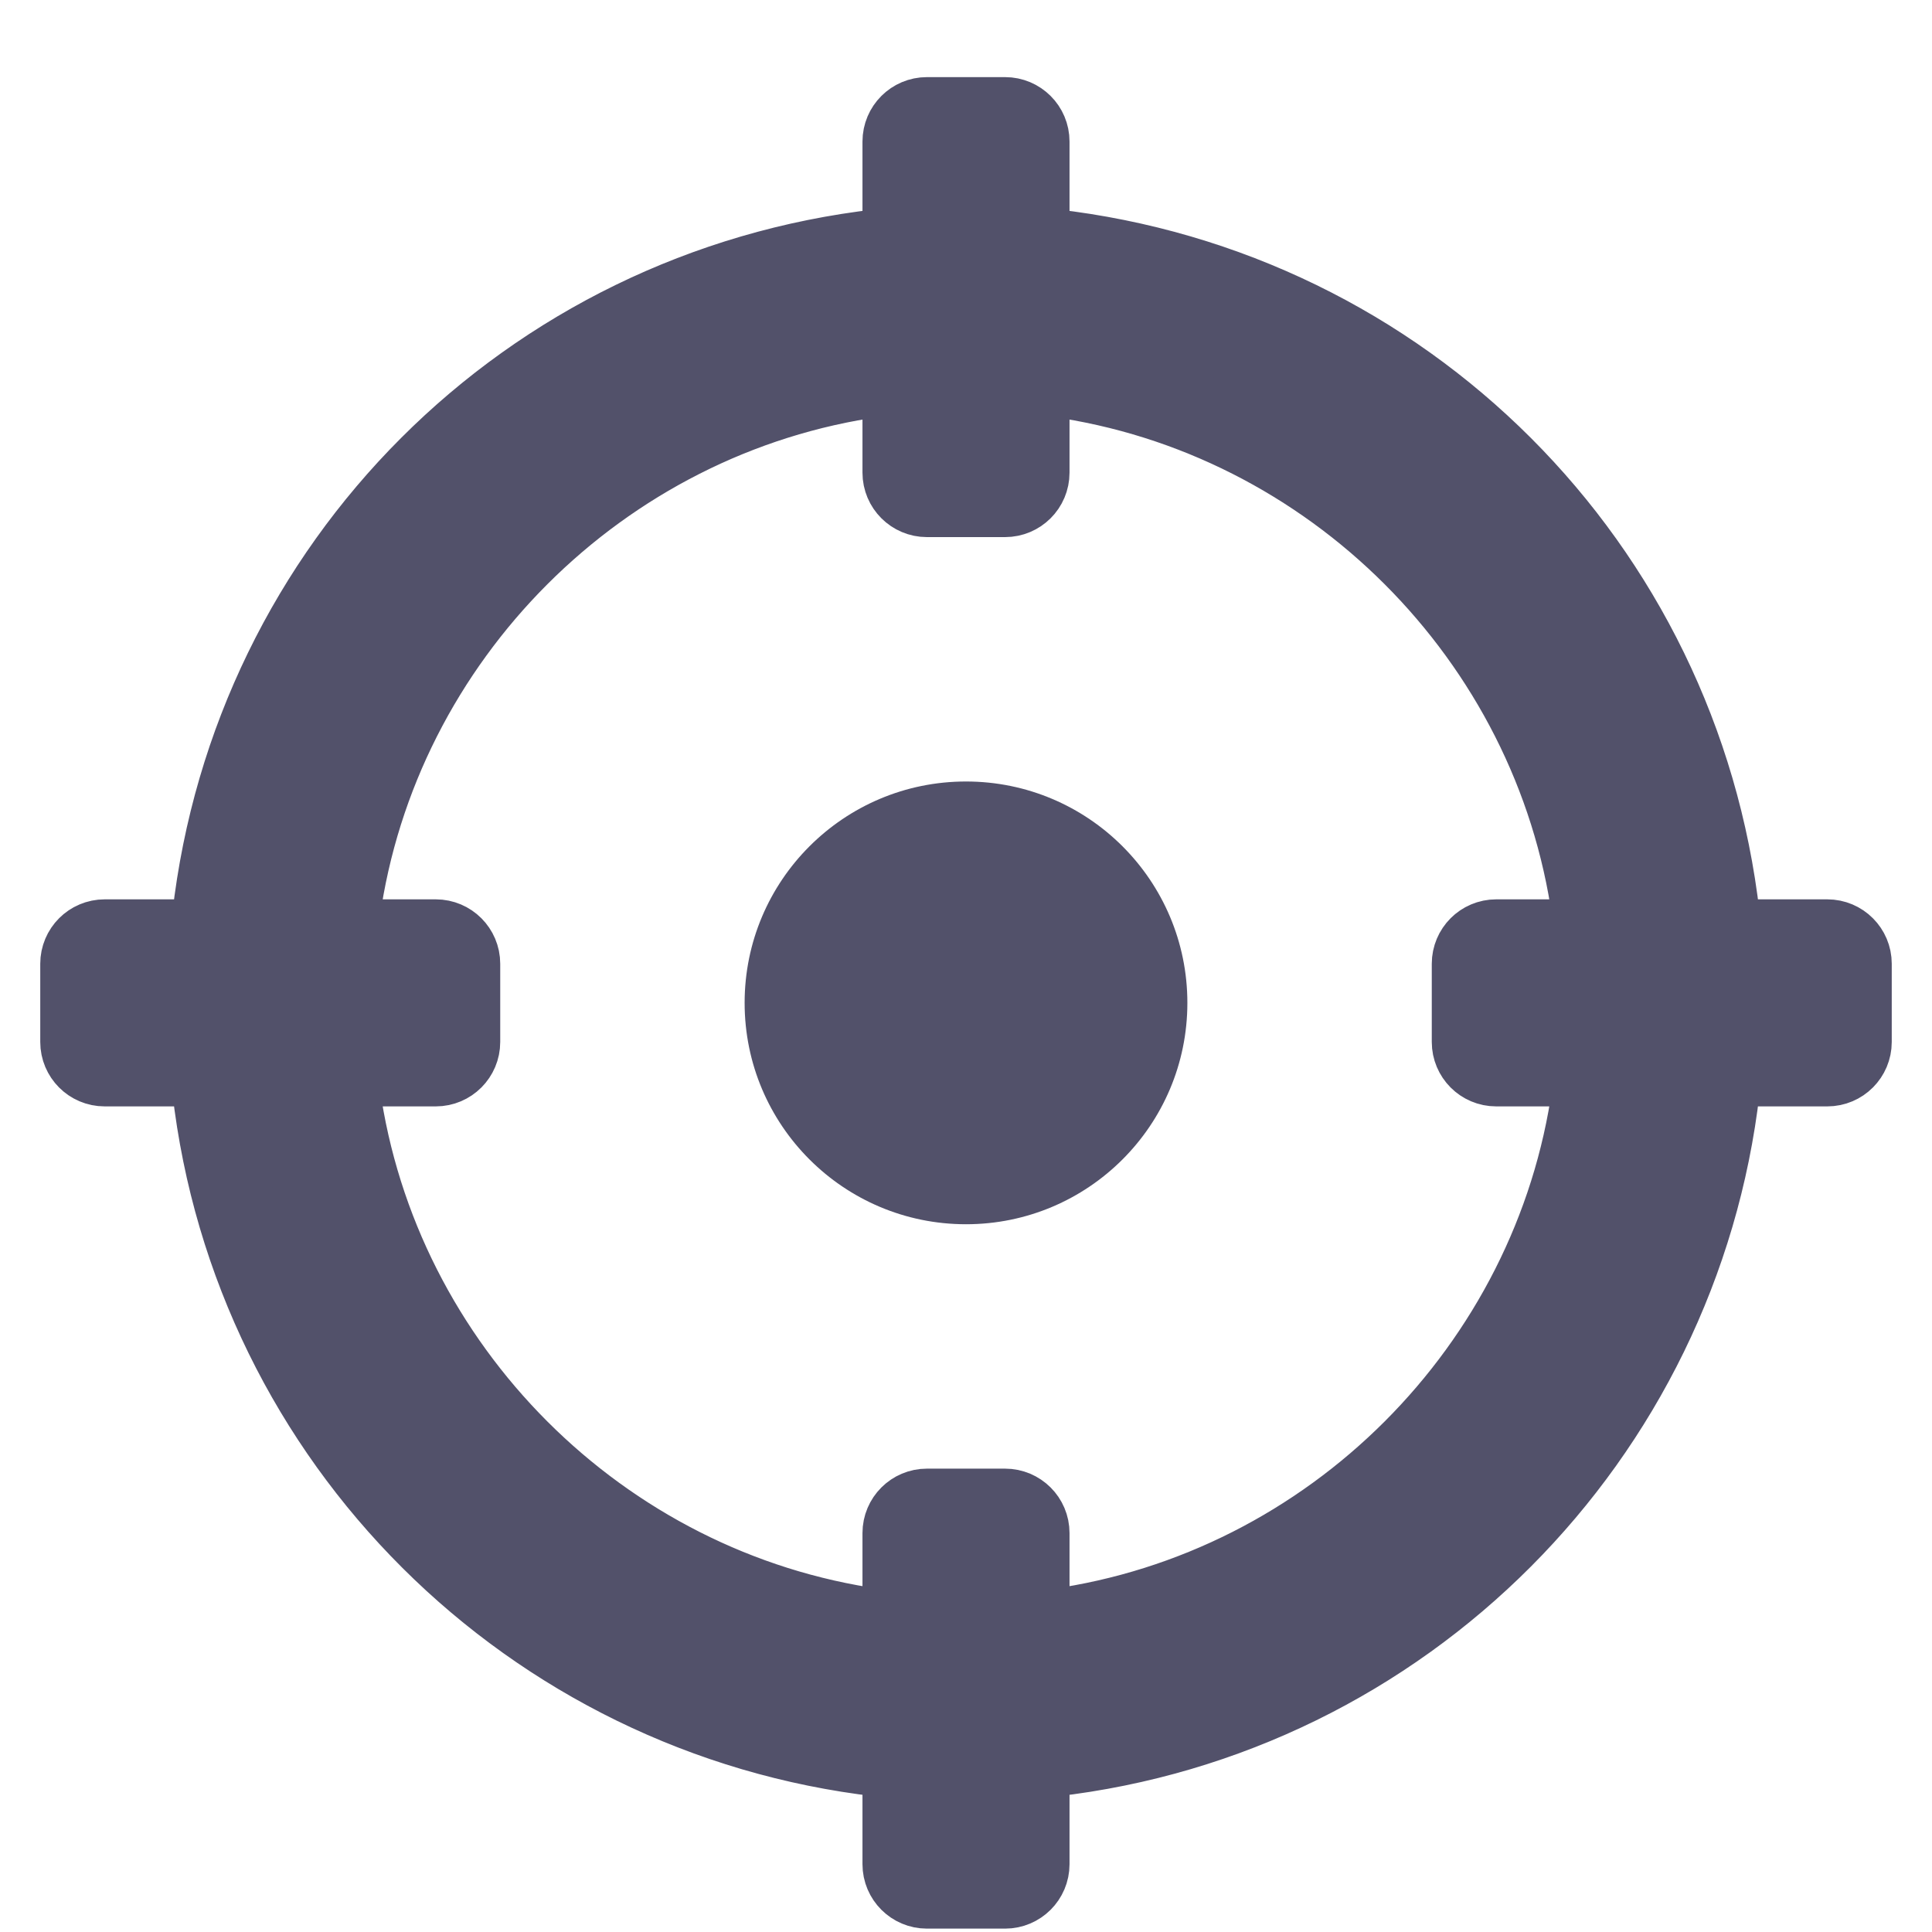 <svg width="24" height="24" viewBox="0 0 24 24" fill="none" xmlns="http://www.w3.org/2000/svg">
<path d="M14.75 12.458C14.75 13.977 13.519 15.208 12 15.208C10.481 15.208 9.25 13.977 9.25 12.458C9.25 10.939 10.481 9.708 12 9.708C13.519 9.708 14.75 10.939 14.75 12.458Z" fill="#52516A"/>
<path d="M21.665 11.672C21.509 11.672 21.38 11.553 21.362 11.398C20.862 7.023 17.434 3.596 13.06 3.096C12.905 3.078 12.786 2.949 12.786 2.793V1.758C12.786 1.592 12.651 1.458 12.486 1.458H11.514C11.349 1.458 11.214 1.592 11.214 1.758V2.793C11.214 2.949 11.095 3.078 10.94 3.096C6.565 3.596 3.138 7.024 2.638 11.398C2.62 11.553 2.491 11.672 2.335 11.672H1.3C1.134 11.672 1 11.807 1 11.972V12.944C1 13.109 1.134 13.244 1.3 13.244H2.335C2.491 13.244 2.62 13.364 2.638 13.518C3.14 17.892 6.602 21.319 10.94 21.82C11.095 21.837 11.214 21.967 11.214 22.122V23.158C11.214 23.324 11.349 23.458 11.514 23.458H12.486C12.651 23.458 12.786 23.324 12.786 23.158V22.123C12.786 21.967 12.905 21.837 13.06 21.82C17.434 21.318 20.861 17.856 21.362 13.518C21.38 13.363 21.509 13.244 21.665 13.244H22.7C22.866 13.244 23 13.109 23 12.944V11.972C23 11.807 22.866 11.672 22.7 11.672H21.665ZM19.488 13.244C19.665 13.244 19.804 13.396 19.779 13.572C19.301 17.003 16.545 19.759 13.114 20.237C12.938 20.262 12.786 20.123 12.786 19.946V19.044C12.786 18.878 12.651 18.744 12.486 18.744H11.514C11.349 18.744 11.214 18.878 11.214 19.044V19.946C11.214 20.123 11.062 20.262 10.886 20.237C7.455 19.759 4.699 17.003 4.221 13.572C4.196 13.396 4.335 13.244 4.512 13.244H5.414C5.58 13.244 5.714 13.109 5.714 12.944V11.972C5.714 11.807 5.58 11.672 5.414 11.672H4.512C4.335 11.672 4.196 11.52 4.221 11.344C4.699 7.913 7.455 5.157 10.886 4.679C11.062 4.654 11.214 4.793 11.214 4.97V5.872C11.214 6.038 11.349 6.172 11.514 6.172H12.486C12.651 6.172 12.786 6.038 12.786 5.872V4.97C12.786 4.793 12.938 4.654 13.114 4.679C16.546 5.157 19.301 7.913 19.779 11.344C19.804 11.52 19.665 11.672 19.488 11.672H18.586C18.42 11.672 18.286 11.807 18.286 11.972V12.944C18.286 13.109 18.42 13.244 18.586 13.244H19.488Z" fill="#52516A" stroke="#52516A"/>
</svg>
